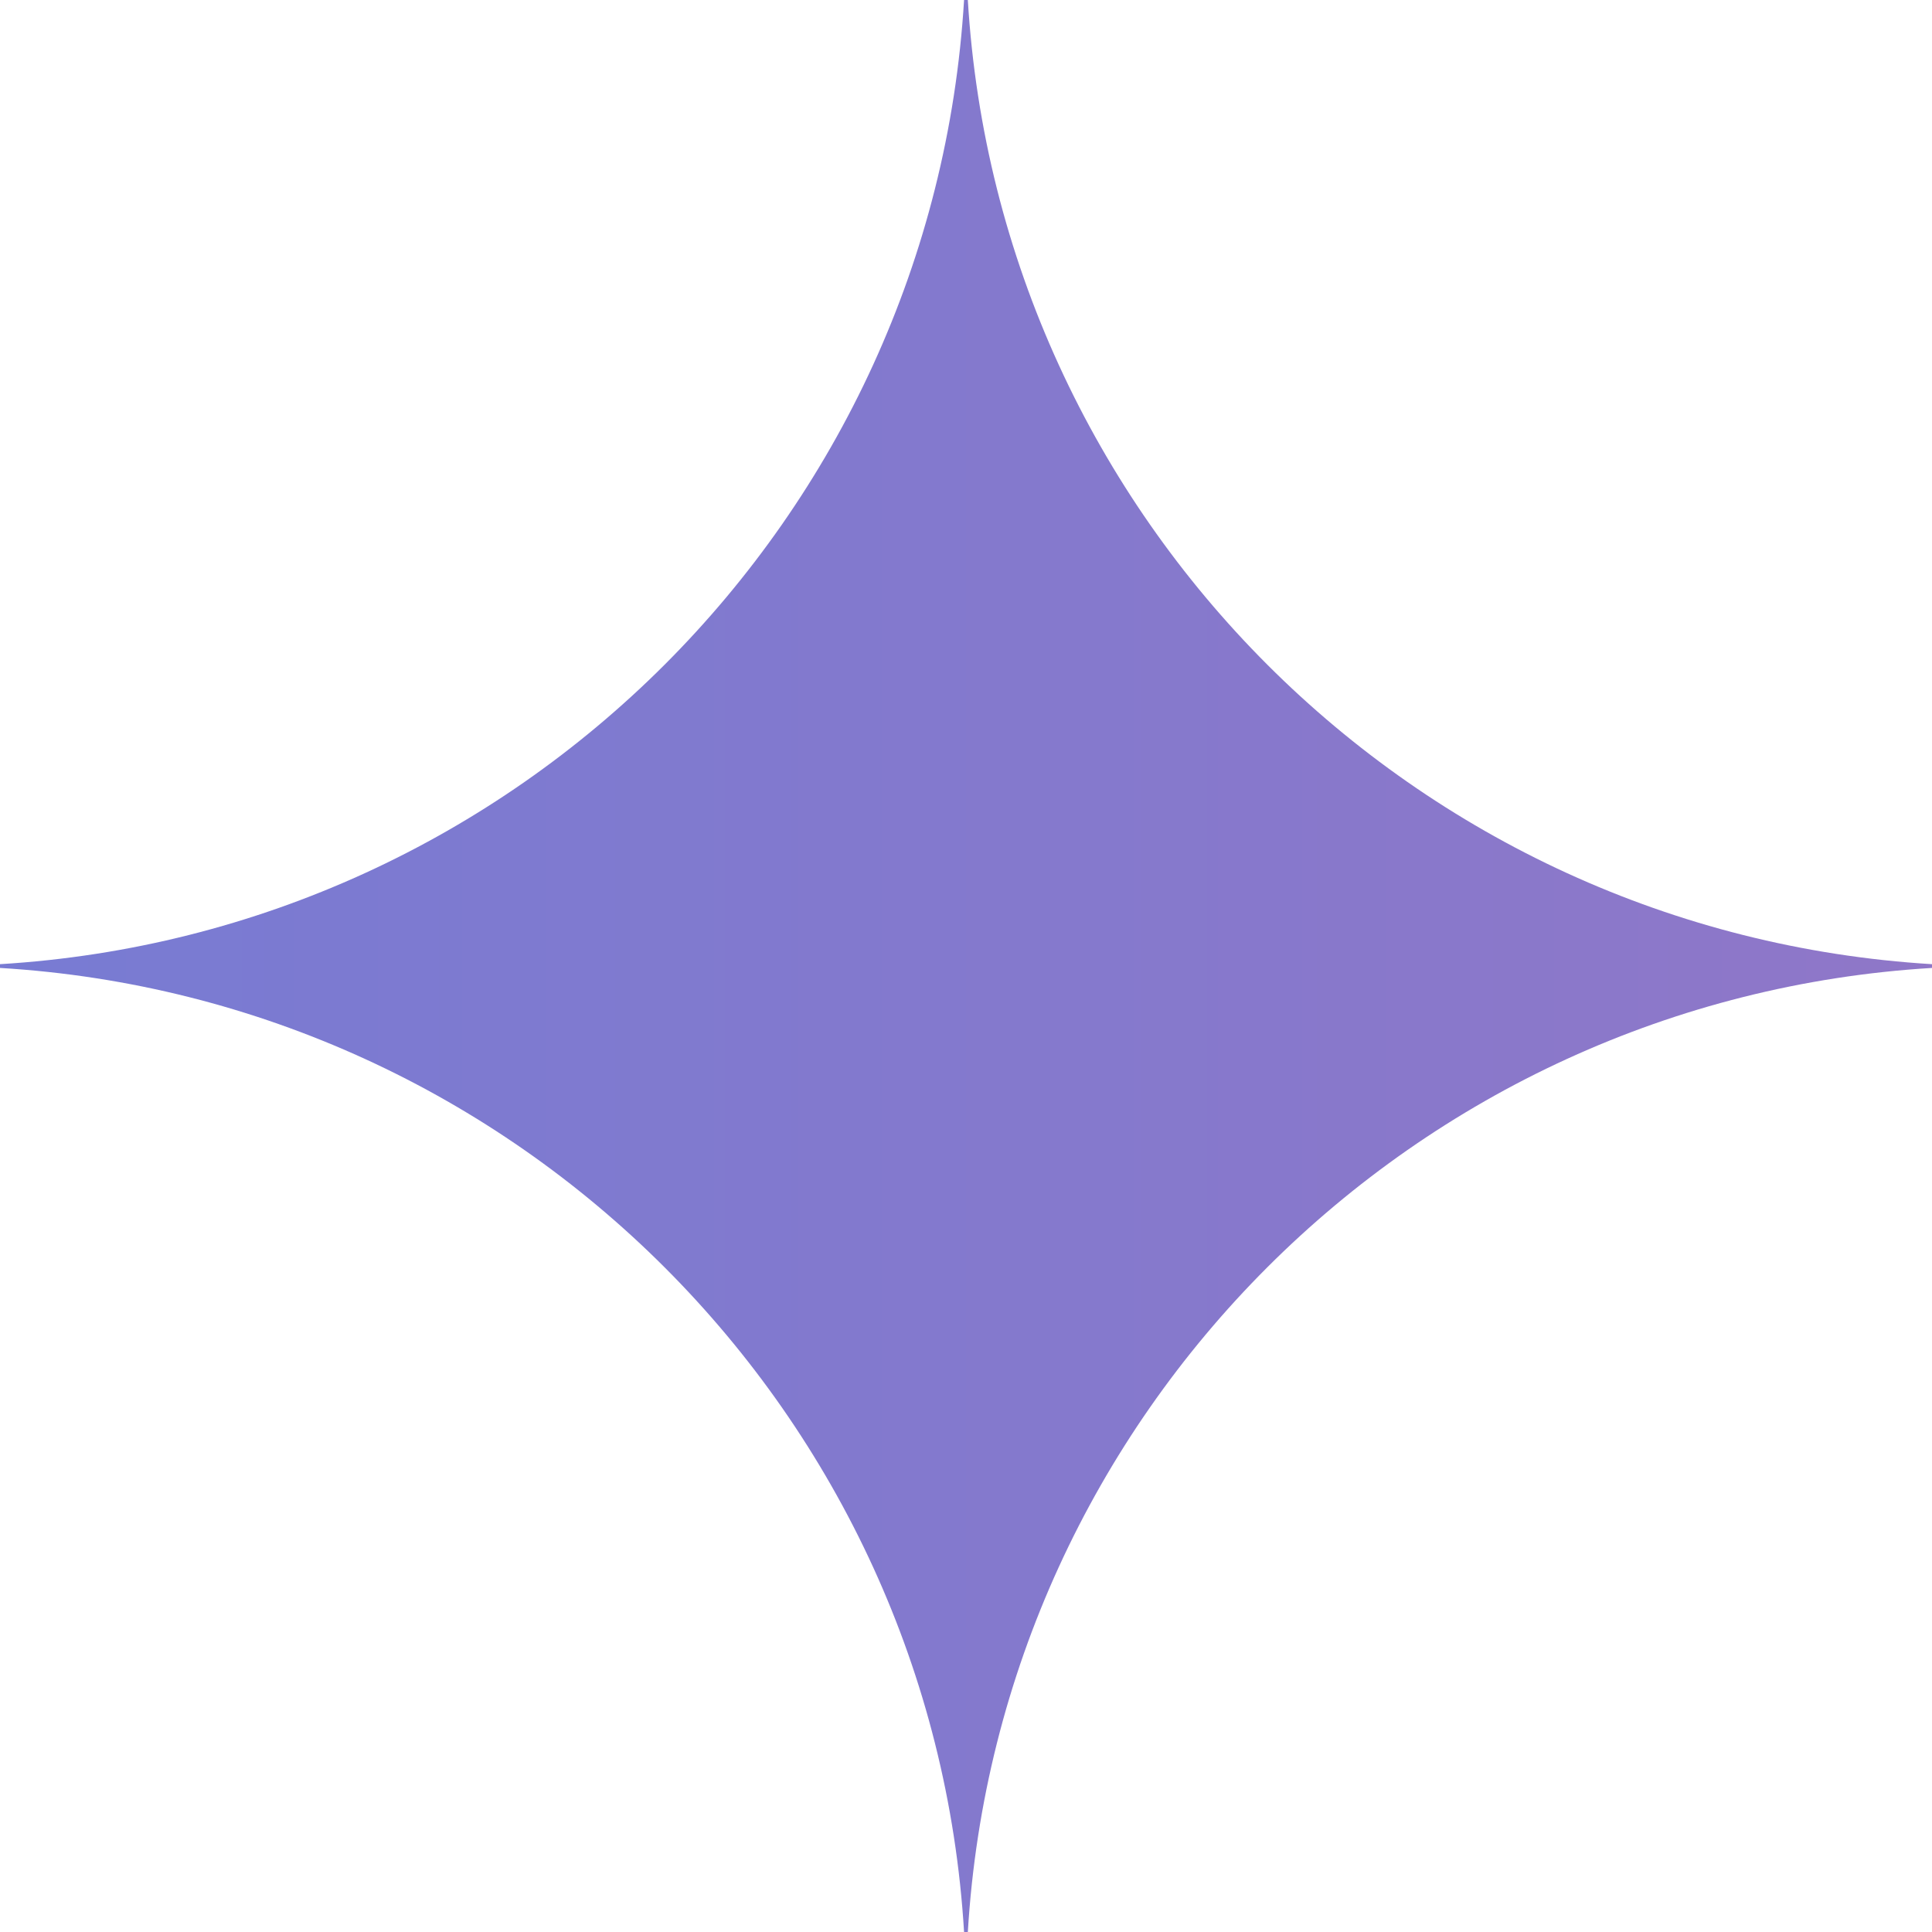 <svg width="18" height="18" viewBox="0 0 18 18" fill="none" xmlns="http://www.w3.org/2000/svg">
<g clip-path="url(#clip0_4793_5587)">
<path d="M18 9.018C13.172 9.309 9.307 13.172 9.017 18H8.982C8.691 13.172 4.827 9.309 0 9.018V8.983C4.828 8.691 8.691 4.828 8.982 0H9.017C9.308 4.828 13.172 8.691 18 8.983V9.018Z" fill="url(#paint0_linear_4793_5587)"/>
</g>
<defs>
<linearGradient id="paint0_linear_4793_5587" x1="0" y1="9" x2="18" y2="9" gradientUnits="userSpaceOnUse">
<stop stop-color="#787BD3"/>
<stop offset="1" stop-color="#8F77C8"/>
</linearGradient>
<clipPath id="clip0_4793_5587">
<rect width="18" height="18" fill="white"/>
</clipPath>
</defs>
</svg>
